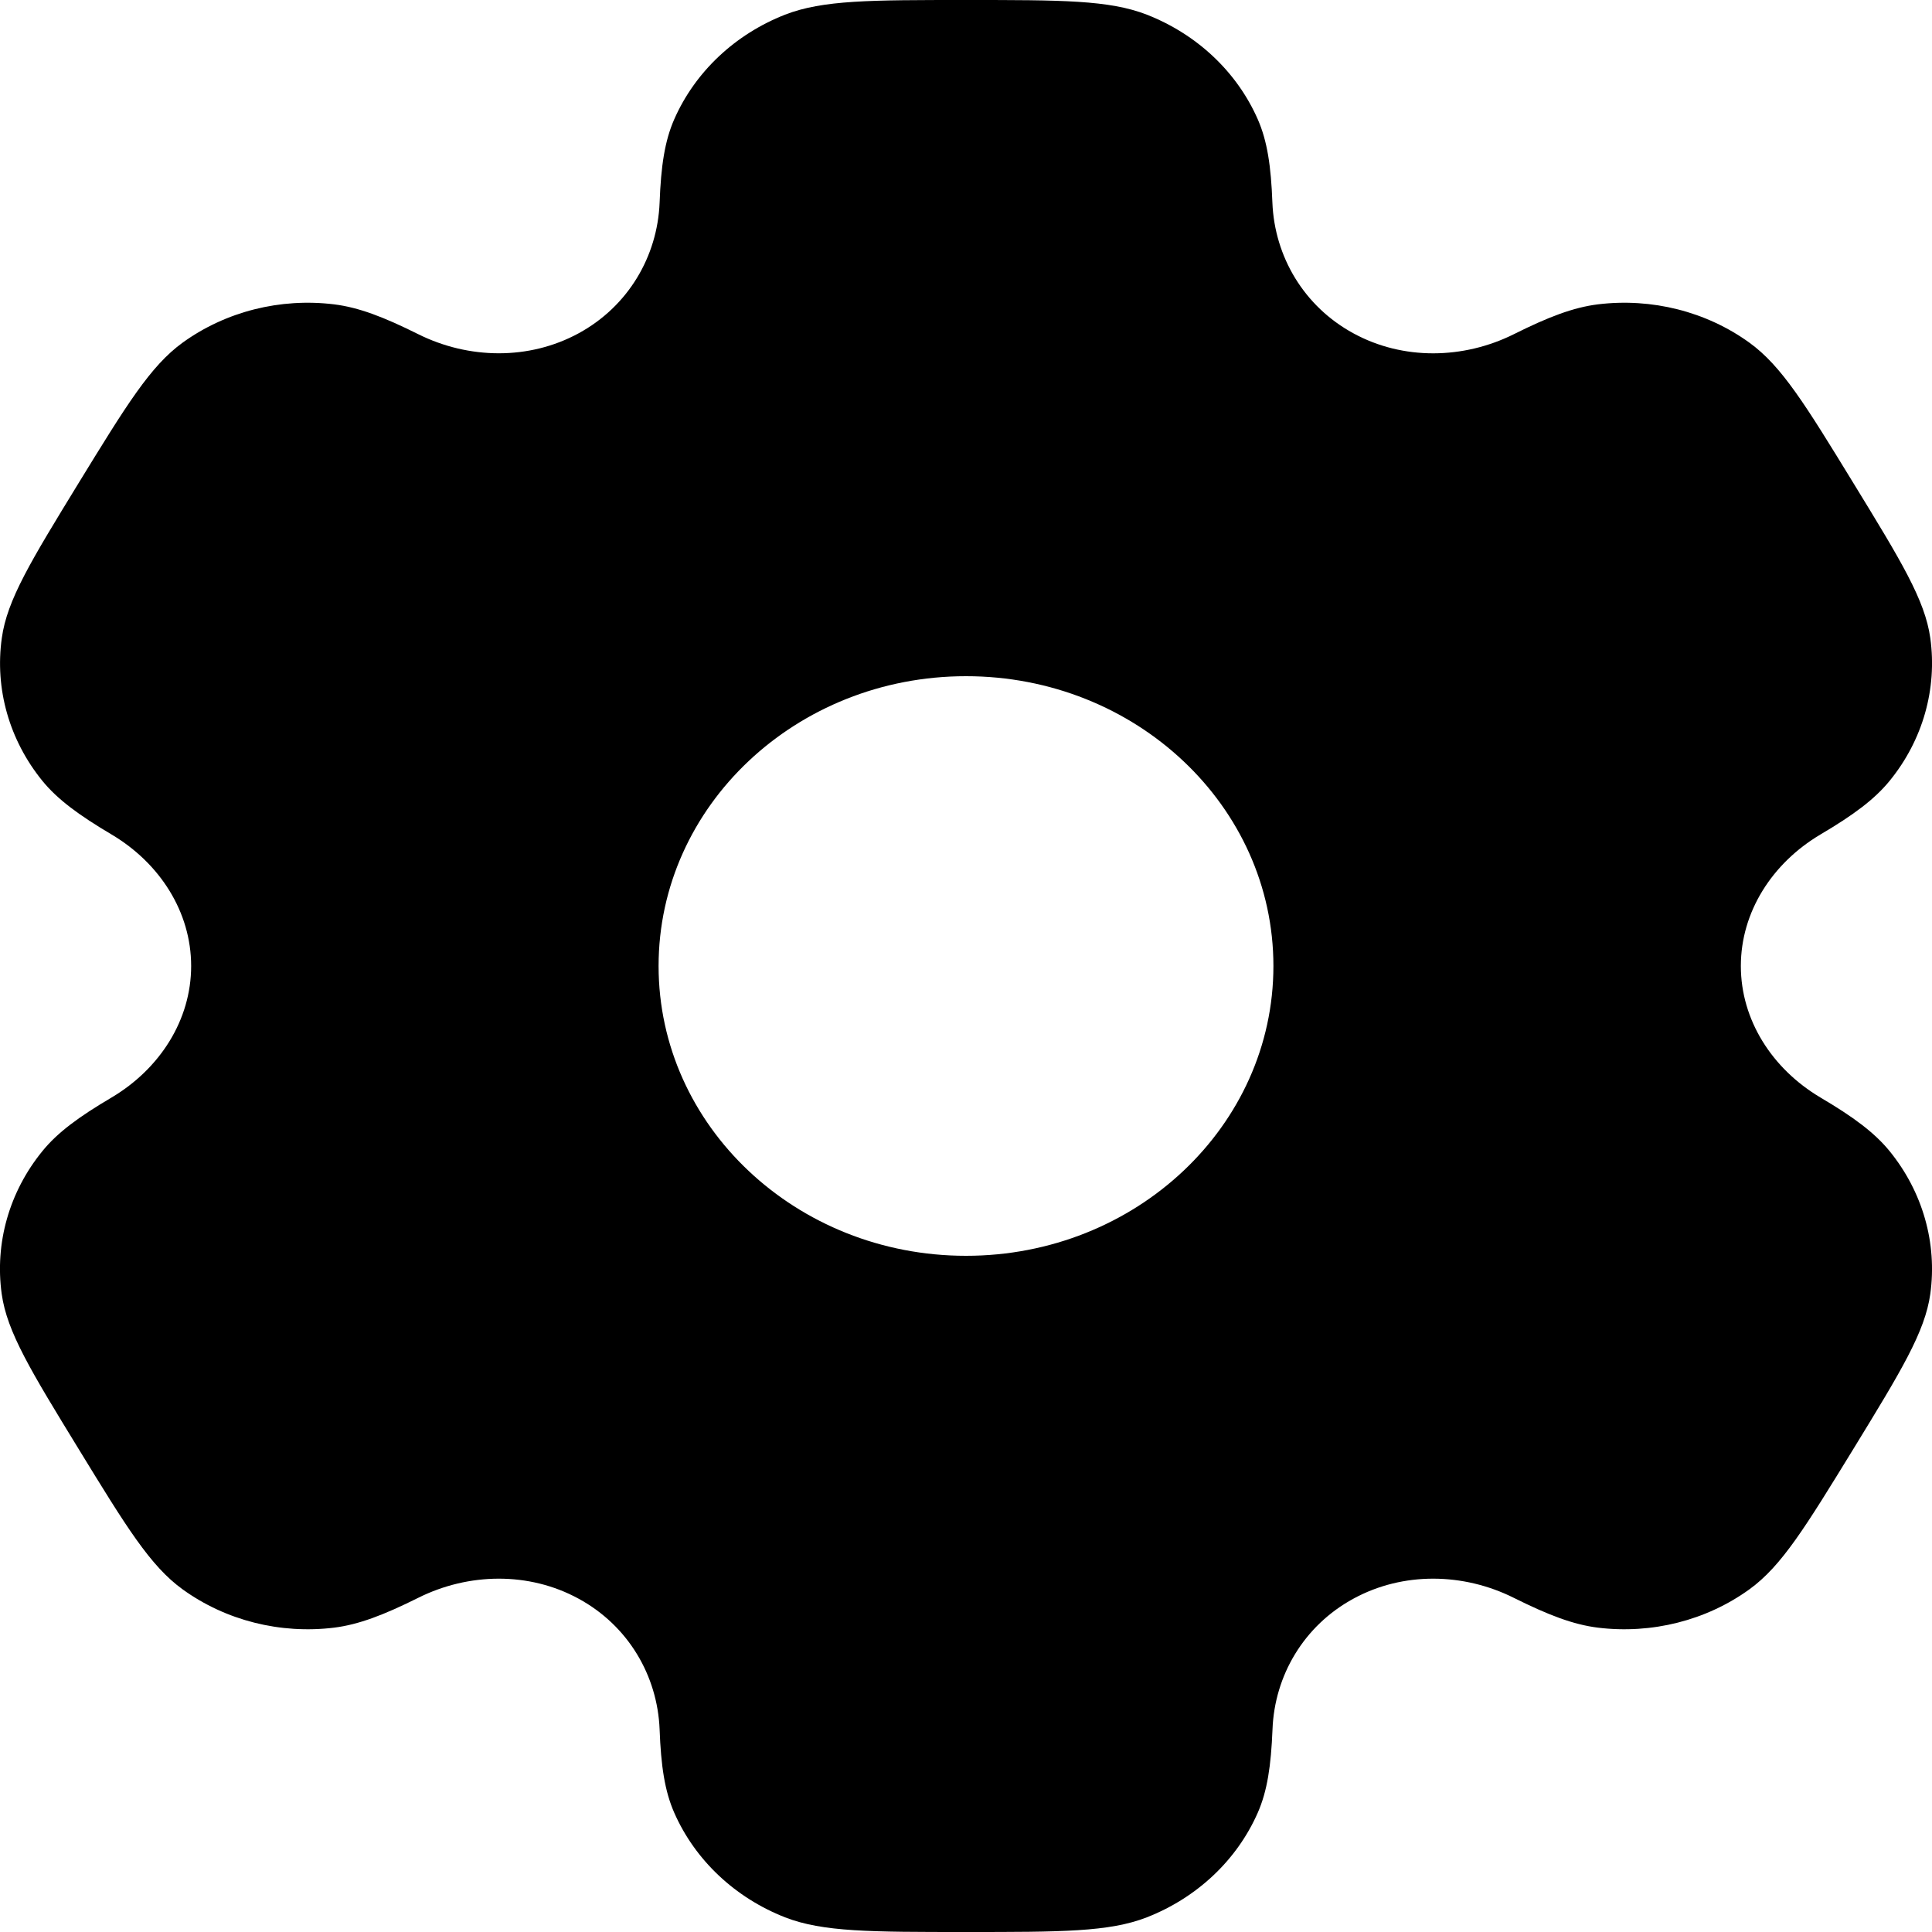 <svg viewBox="0 0 17 17" xmlns="http://www.w3.org/2000/svg" id ="settings">
<path fill-rule="evenodd" clip-rule="evenodd" d="M10.091 0.129C9.76 3.7998e-08 9.34 0 8.5 0C7.66 0 7.24 3.7998e-08 6.908 0.129C6.467 0.302 6.116 0.633 5.933 1.049C5.849 1.24 5.816 1.461 5.804 1.783C5.785 2.257 5.527 2.696 5.091 2.933C4.655 3.17 4.124 3.162 3.679 2.94C3.376 2.789 3.157 2.705 2.94 2.678C2.466 2.62 1.986 2.741 1.607 3.015C1.323 3.221 1.113 3.564 0.692 4.25C0.272 4.936 0.062 5.279 0.016 5.614C-0.047 6.061 0.082 6.513 0.373 6.871C0.506 7.034 0.692 7.171 0.982 7.343C1.408 7.596 1.682 8.026 1.682 8.5C1.682 8.974 1.408 9.404 0.982 9.657C0.692 9.828 0.505 9.966 0.373 10.129C0.081 10.487 -0.047 10.939 0.015 11.386C0.062 11.721 0.272 12.064 0.692 12.75C1.112 13.436 1.322 13.779 1.607 13.985C1.986 14.259 2.466 14.38 2.94 14.322C3.156 14.295 3.376 14.211 3.679 14.06C4.123 13.838 4.655 13.829 5.091 14.067C5.527 14.304 5.785 14.743 5.804 15.217C5.816 15.539 5.849 15.76 5.933 15.951C6.116 16.367 6.467 16.698 6.908 16.871C7.24 17 7.66 17 8.5 17C9.34 17 9.76 17 10.091 16.871C10.533 16.698 10.884 16.367 11.067 15.951C11.151 15.76 11.184 15.539 11.197 15.217C11.215 14.743 11.473 14.304 11.909 14.067C12.345 13.829 12.877 13.838 13.321 14.06C13.624 14.211 13.843 14.295 14.06 14.322C14.534 14.38 15.014 14.259 15.393 13.985C15.678 13.779 15.887 13.436 16.308 12.75C16.728 12.064 16.938 11.721 16.985 11.386C17.047 10.939 16.918 10.487 16.627 10.129C16.494 9.966 16.308 9.828 16.018 9.657C15.592 9.404 15.318 8.974 15.318 8.5C15.318 8.026 15.592 7.596 16.018 7.343C16.308 7.172 16.494 7.034 16.627 6.871C16.919 6.513 17.047 6.061 16.985 5.614C16.938 5.279 16.728 4.936 16.308 4.25C15.888 3.564 15.678 3.221 15.393 3.015C15.014 2.741 14.534 2.62 14.06 2.678C13.844 2.705 13.624 2.789 13.322 2.94C12.877 3.162 12.345 3.171 11.909 2.933C11.473 2.696 11.215 2.257 11.196 1.783C11.184 1.461 11.151 1.24 11.067 1.049C10.884 0.633 10.533 0.302 10.091 0.129ZM8.5 11.05C9.994 11.05 11.205 9.908 11.205 8.5C11.205 7.092 9.994 5.95 8.5 5.95C7.006 5.95 5.795 7.092 5.795 8.5C5.795 9.908 7.006 11.05 8.5 11.05Z"/>
</svg>
